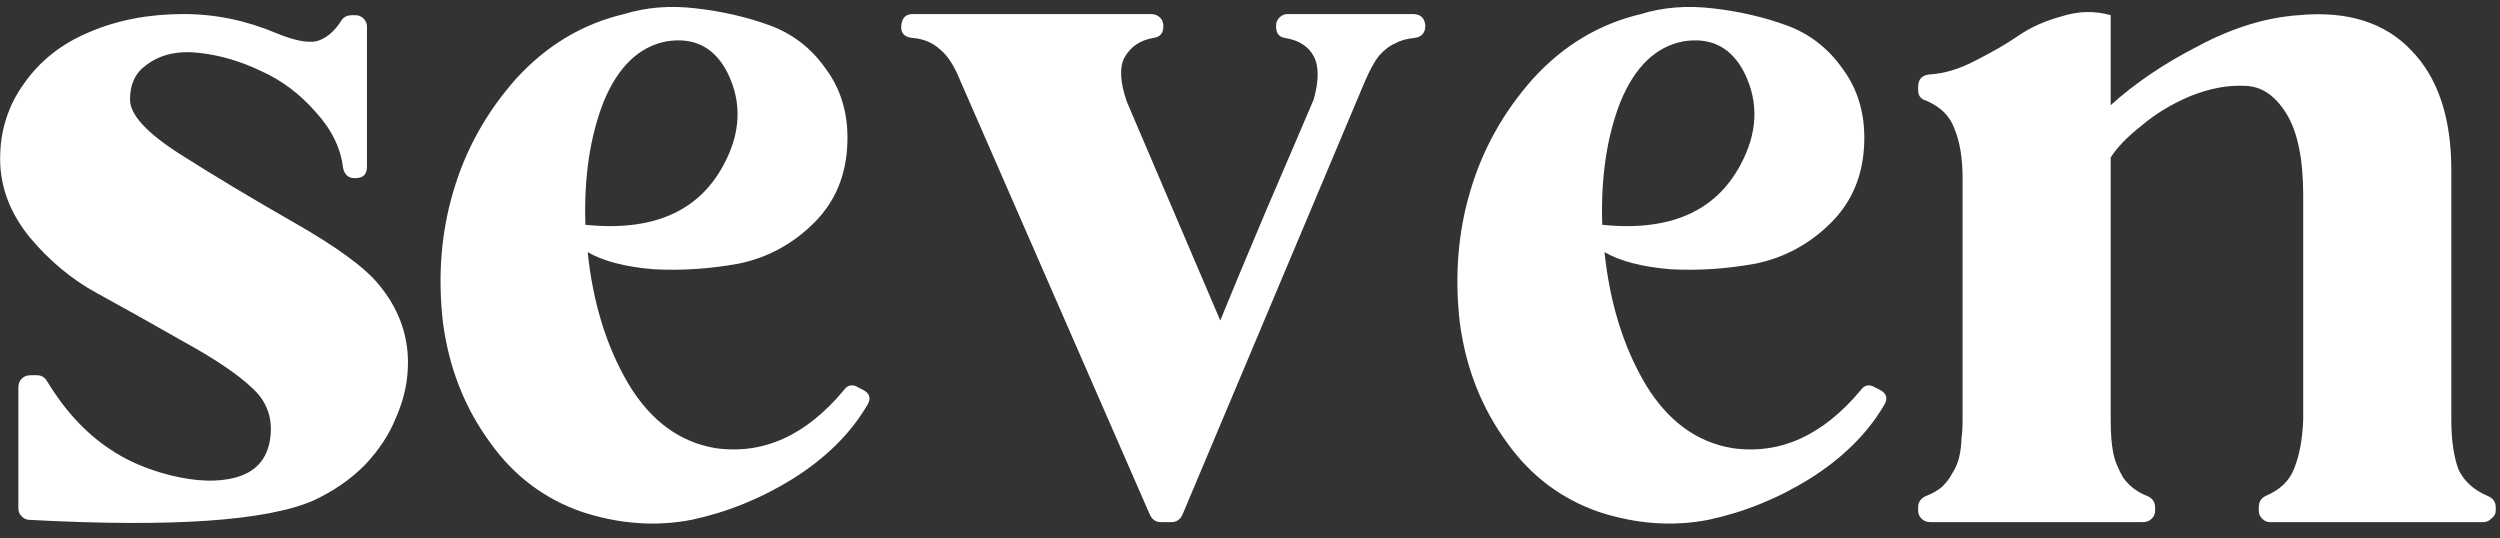 <svg width="158" height="34" viewBox="0 0 158 34" fill="none" xmlns="http://www.w3.org/2000/svg">
<rect x="0" y="0" width="158" height="34" fill="#333333" stroke="none"/>
<path d="M14.84 30.192C16.136 29.856 16.88 29.04 17.072 27.744C17.264 26.448 16.88 25.368 15.92 24.504C15.008 23.64 13.544 22.656 11.528 21.552C9.512 20.4 7.712 19.392 6.128 18.528C4.544 17.664 3.128 16.488 1.88 15C0.632 13.464 0.008 11.808 0.008 10.032C0.008 8.256 0.512 6.672 1.52 5.28C2.528 3.84 3.896 2.76 5.624 2.04C7.4 1.272 9.392 0.888 11.6 0.888C13.616 0.888 15.584 1.296 17.504 2.112C18.56 2.544 19.376 2.712 19.952 2.616C20.576 2.472 21.128 2.016 21.608 1.248C21.752 1.056 21.968 0.96 22.256 0.96H22.472C22.664 0.96 22.832 1.032 22.976 1.176C23.12 1.32 23.192 1.488 23.192 1.68V10.536C23.192 11.016 22.952 11.256 22.472 11.256H22.4C22.016 11.256 21.776 11.04 21.68 10.608C21.536 9.36 20.96 8.184 19.952 7.08C18.944 5.928 17.792 5.064 16.496 4.488C15.2 3.864 13.88 3.48 12.536 3.336C11.192 3.192 10.088 3.456 9.224 4.128C8.552 4.608 8.216 5.328 8.216 6.288C8.216 7.248 9.272 8.4 11.384 9.744C13.496 11.088 15.896 12.528 18.584 14.064C21.272 15.6 23.048 16.896 23.912 17.952C25.16 19.44 25.784 21.096 25.784 22.92C25.784 24.072 25.544 25.2 25.064 26.304C24.632 27.408 23.96 28.44 23.048 29.4C22.136 30.312 21.056 31.056 19.808 31.632C16.832 32.928 10.856 33.336 1.88 32.856C1.688 32.856 1.52 32.784 1.376 32.64C1.232 32.496 1.16 32.328 1.16 32.136V24.504C1.16 24.264 1.232 24.072 1.376 23.928C1.52 23.784 1.712 23.712 1.952 23.712H2.312C2.6 23.712 2.816 23.832 2.96 24.072C4.064 25.896 5.36 27.312 6.848 28.32C7.952 29.088 9.272 29.664 10.808 30.048C12.392 30.432 13.736 30.48 14.84 30.192ZM54.78 25.656C53.724 27.432 52.164 28.968 50.1 30.264C48.084 31.512 45.948 32.376 43.692 32.856C41.436 33.288 39.132 33.12 36.78 32.352C34.428 31.536 32.508 30.096 31.02 28.032C29.388 25.824 28.38 23.28 27.996 20.4C27.66 17.472 27.876 14.712 28.644 12.12C29.412 9.48 30.732 7.104 32.604 4.992C34.524 2.88 36.804 1.512 39.444 0.888C40.836 0.456 42.348 0.336 43.98 0.528C45.66 0.72 47.22 1.08 48.66 1.608C50.1 2.136 51.276 3.048 52.188 4.344C53.148 5.64 53.604 7.176 53.556 8.952C53.508 11.016 52.812 12.72 51.468 14.064C50.124 15.408 48.54 16.272 46.716 16.656C44.892 16.992 43.092 17.112 41.316 17.016C39.54 16.872 38.148 16.512 37.14 15.936C37.476 19.152 38.34 21.936 39.732 24.288C41.124 26.592 42.948 27.936 45.204 28.32C48.228 28.752 50.94 27.528 53.34 24.648C53.58 24.312 53.892 24.264 54.276 24.504L54.564 24.648C54.996 24.888 55.068 25.224 54.78 25.656ZM42.108 2.616C40.38 2.952 39.06 4.224 38.148 6.432C37.284 8.64 36.9 11.232 36.996 14.208C41.22 14.64 44.124 13.392 45.708 10.464C46.812 8.448 46.908 6.504 45.996 4.632C45.18 3 43.884 2.328 42.108 2.616ZM74.025 33H73.377C73.041 33 72.801 32.832 72.657 32.496L60.705 5.136C60.321 4.176 59.889 3.504 59.409 3.12C58.929 2.688 58.353 2.448 57.681 2.4C57.153 2.352 56.913 2.088 56.961 1.608C57.009 1.128 57.249 0.888 57.681 0.888H72.729C72.969 0.888 73.161 0.96 73.305 1.104C73.449 1.248 73.521 1.416 73.521 1.608V1.68C73.521 2.112 73.305 2.352 72.873 2.4C72.057 2.544 71.457 2.952 71.073 3.624C70.737 4.248 70.785 5.184 71.217 6.432L77.121 20.256C77.745 18.72 78.705 16.416 80.001 13.344C81.345 10.224 82.353 7.872 83.025 6.288C83.361 5.088 83.361 4.176 83.025 3.552C82.689 2.928 82.089 2.544 81.225 2.4C80.841 2.352 80.649 2.112 80.649 1.68V1.608C80.649 1.416 80.721 1.248 80.865 1.104C81.009 0.96 81.177 0.888 81.369 0.888H89.289C89.769 0.888 90.033 1.128 90.081 1.608C90.081 2.088 89.841 2.352 89.361 2.4C88.881 2.448 88.473 2.568 88.137 2.76C87.801 2.904 87.465 3.168 87.129 3.552C86.841 3.936 86.553 4.464 86.265 5.136L74.745 32.496C74.601 32.832 74.361 33 74.025 33ZM119.045 25.656C117.989 27.432 116.429 28.968 114.365 30.264C112.349 31.512 110.213 32.376 107.957 32.856C105.701 33.288 103.397 33.12 101.045 32.352C98.693 31.536 96.773 30.096 95.285 28.032C93.653 25.824 92.645 23.28 92.261 20.4C91.925 17.472 92.141 14.712 92.909 12.12C93.677 9.48 94.997 7.104 96.869 4.992C98.789 2.88 101.069 1.512 103.709 0.888C105.101 0.456 106.613 0.336 108.245 0.528C109.925 0.72 111.485 1.08 112.925 1.608C114.365 2.136 115.541 3.048 116.453 4.344C117.413 5.64 117.869 7.176 117.821 8.952C117.773 11.016 117.077 12.72 115.733 14.064C114.389 15.408 112.805 16.272 110.981 16.656C109.157 16.992 107.357 17.112 105.581 17.016C103.805 16.872 102.413 16.512 101.405 15.936C101.741 19.152 102.605 21.936 103.997 24.288C105.389 26.592 107.213 27.936 109.469 28.32C112.493 28.752 115.205 27.528 117.605 24.648C117.845 24.312 118.157 24.264 118.541 24.504L118.829 24.648C119.261 24.888 119.333 25.224 119.045 25.656ZM106.373 2.616C104.645 2.952 103.325 4.224 102.413 6.432C101.549 8.64 101.165 11.232 101.261 14.208C105.485 14.64 108.389 13.392 109.973 10.464C111.077 8.448 111.173 6.504 110.261 4.632C109.445 3 108.149 2.328 106.373 2.616ZM124.035 11.256C124.035 10.008 123.867 8.976 123.531 8.16C123.243 7.344 122.643 6.744 121.731 6.36C121.395 6.264 121.227 6.048 121.227 5.712V5.496C121.227 5.016 121.467 4.752 121.947 4.704C122.859 4.656 123.819 4.368 124.827 3.84C125.883 3.312 126.795 2.784 127.563 2.256C128.331 1.728 129.243 1.32 130.299 1.032C131.355 0.696 132.387 0.672 133.395 0.96V6.648C134.931 5.256 136.779 4.008 138.939 2.904C141.099 1.752 143.211 1.104 145.275 0.96C148.347 0.672 150.723 1.416 152.403 3.192C154.083 4.92 154.923 7.44 154.923 10.752V26.52C154.923 27.768 155.067 28.8 155.355 29.616C155.691 30.384 156.315 30.96 157.227 31.344C157.563 31.488 157.731 31.728 157.731 32.064V32.28C157.731 32.472 157.635 32.64 157.443 32.784C157.299 32.928 157.131 33 156.939 33H143.475C143.283 33 143.115 32.928 142.971 32.784C142.827 32.64 142.755 32.472 142.755 32.28V32.064C142.755 31.728 142.899 31.488 143.187 31.344C144.099 30.96 144.699 30.384 144.987 29.616C145.323 28.8 145.515 27.768 145.563 26.52V12.336C145.563 10.032 145.203 8.304 144.483 7.152C143.763 6 142.875 5.424 141.819 5.424C140.763 5.376 139.635 5.592 138.435 6.072C137.283 6.552 136.251 7.176 135.339 7.944C134.427 8.664 133.779 9.336 133.395 9.96V26.52C133.395 27.336 133.443 28.008 133.539 28.536C133.635 29.064 133.851 29.616 134.187 30.192C134.571 30.72 135.075 31.104 135.699 31.344C136.035 31.488 136.203 31.728 136.203 32.064V32.28C136.203 32.472 136.131 32.64 135.987 32.784C135.843 32.928 135.651 33 135.411 33H122.019C121.779 33 121.587 32.928 121.443 32.784C121.299 32.64 121.227 32.472 121.227 32.28V32.064C121.227 31.728 121.395 31.488 121.731 31.344C122.115 31.2 122.451 31.008 122.739 30.768C123.027 30.48 123.243 30.192 123.387 29.904C123.579 29.616 123.723 29.28 123.819 28.896C123.915 28.464 123.963 28.08 123.963 27.744C124.011 27.408 124.035 27 124.035 26.52C124.035 19.32 124.035 14.232 124.035 11.256Z" fill="white"/>
</svg>
